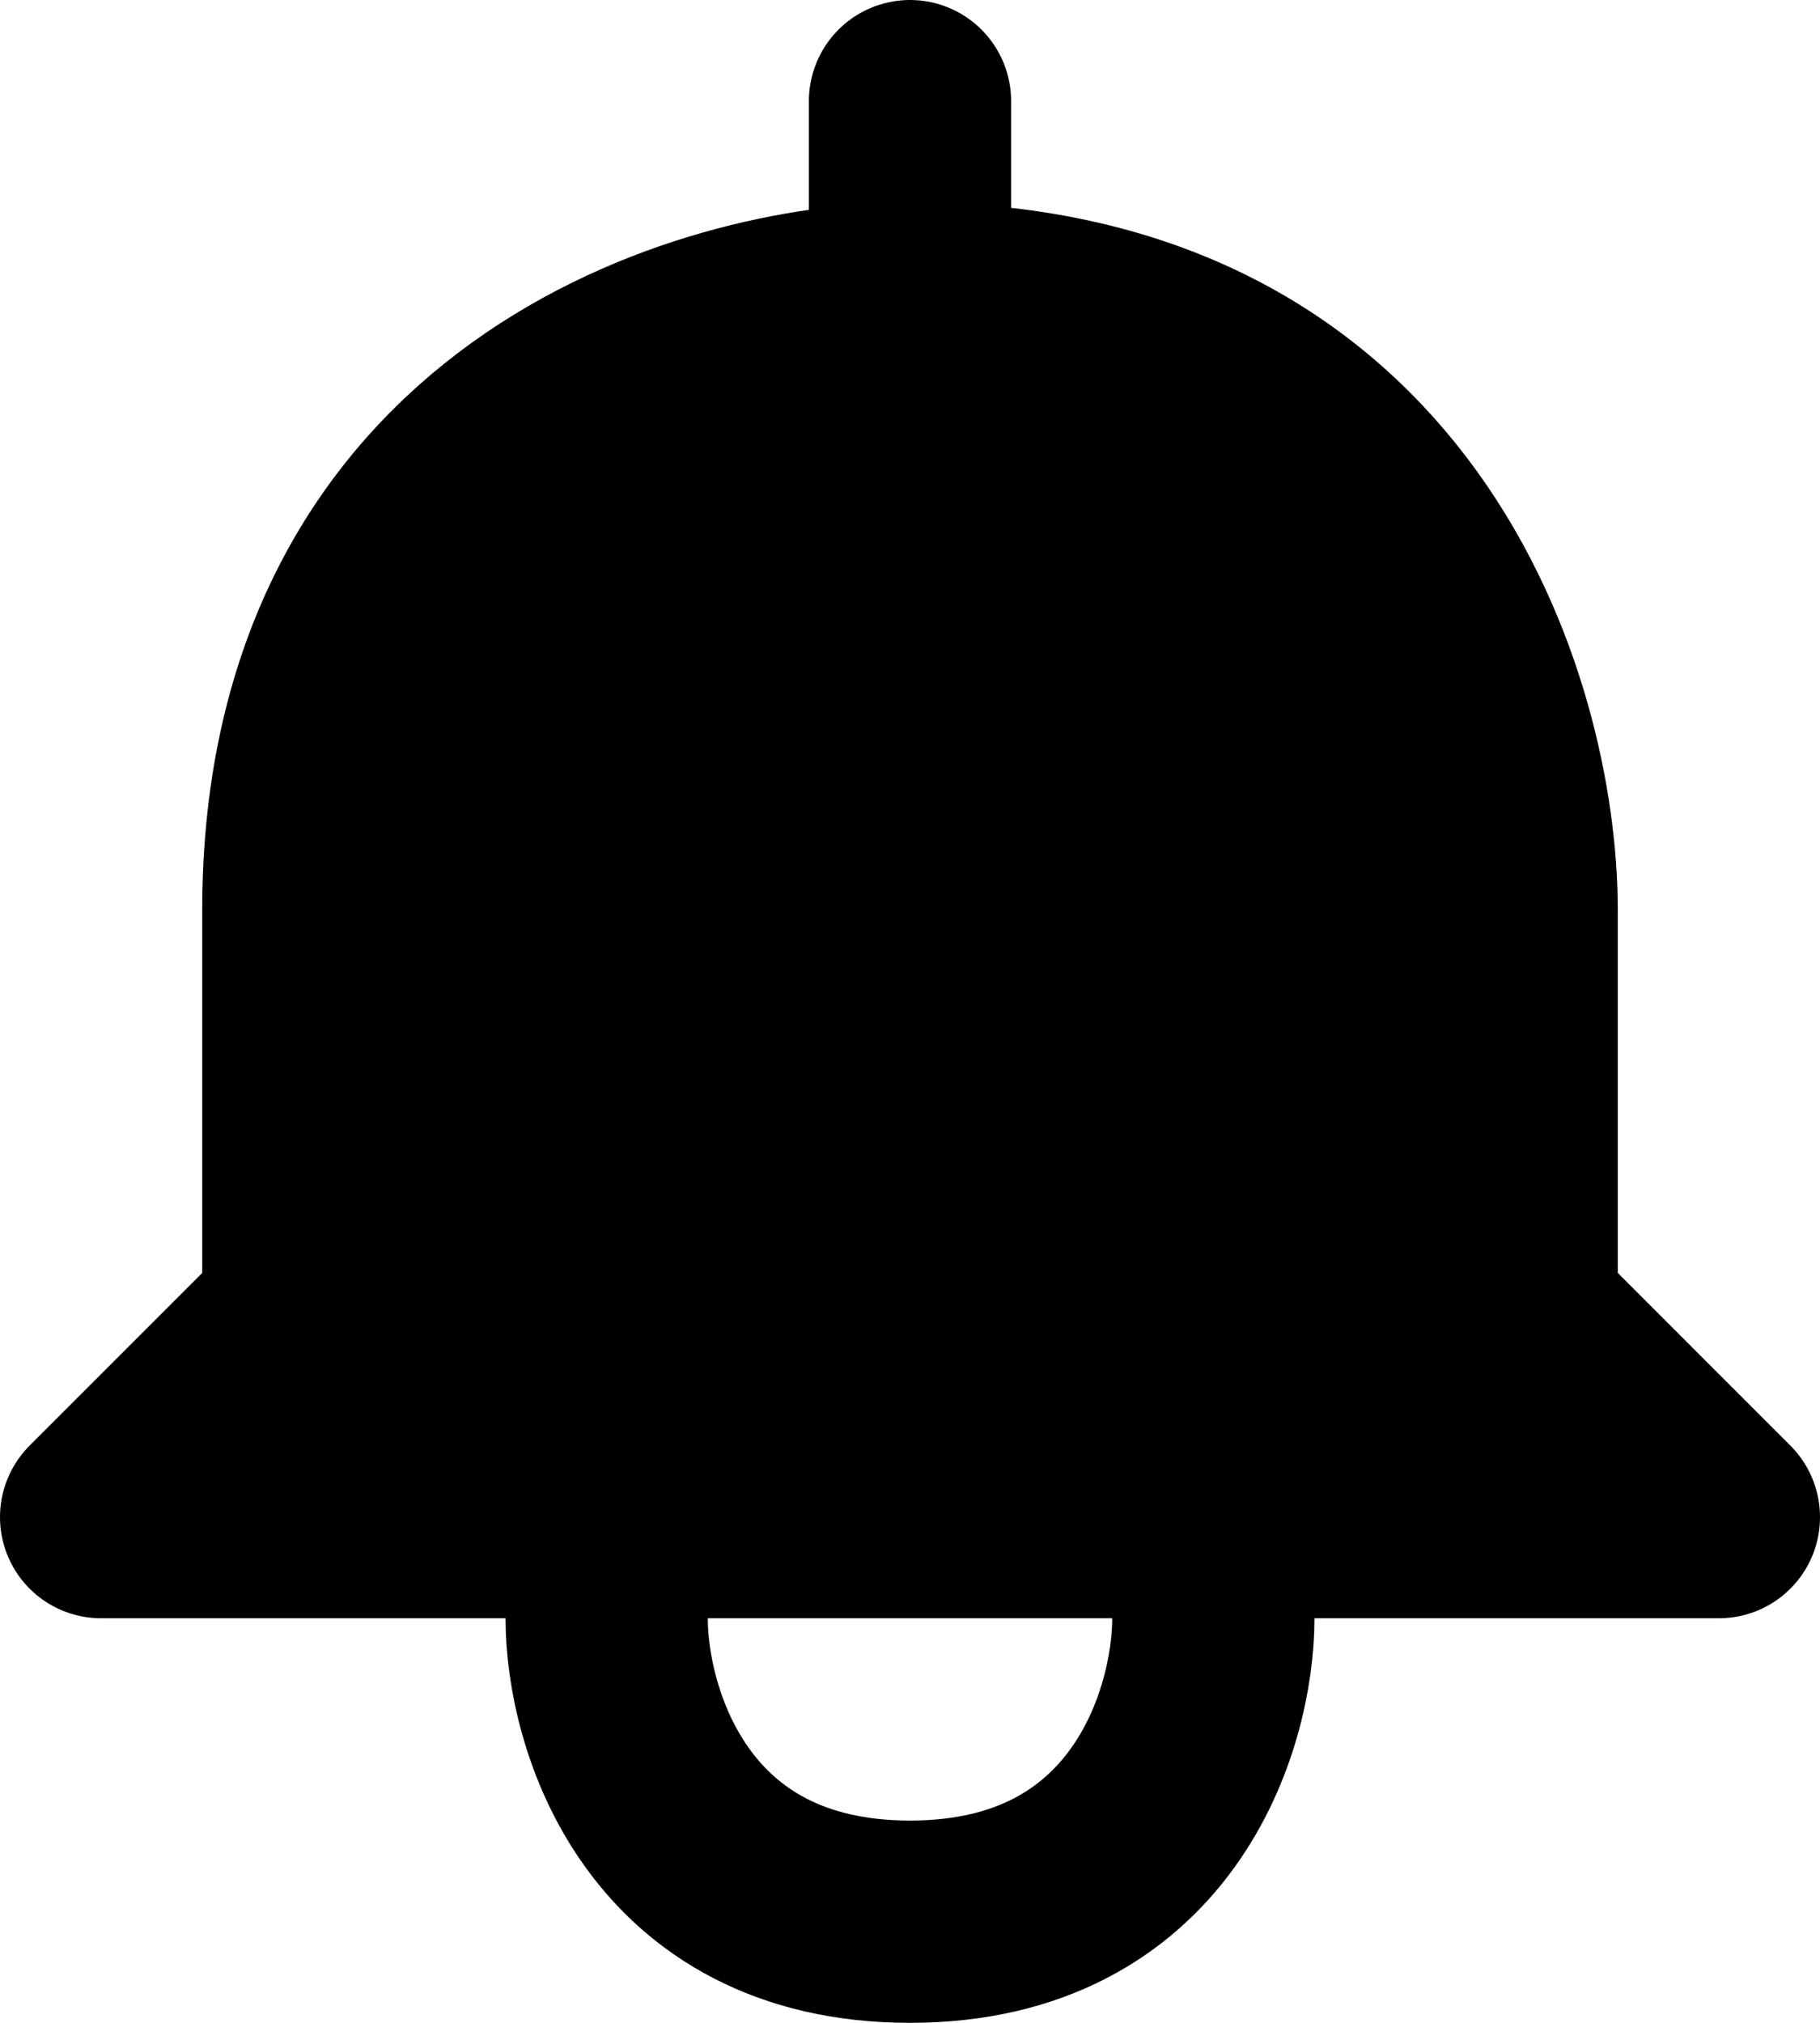 <svg width="18" height="20" viewBox="0 0 18 20" fill="none" xmlns="http://www.w3.org/2000/svg">
<g id="Group">
<path id="Vector" d="M3 9C3 4.2 7 3 9 3C13.8 3 15 7 15 9V13L17 15H1L3 13V9Z" fill="black"/>
<path id="Vector_2" d="M9 3C7 3 3 4.2 3 9V13L1 15H17L15 13V9C15 7 13.8 3 9 3ZM9 3V1M6 16C6 17 6.6 19 9 19C11.4 19 12 17 12 16" stroke="black" stroke-width="2" stroke-linecap="round" stroke-linejoin="round"/>
</g>
</svg>
